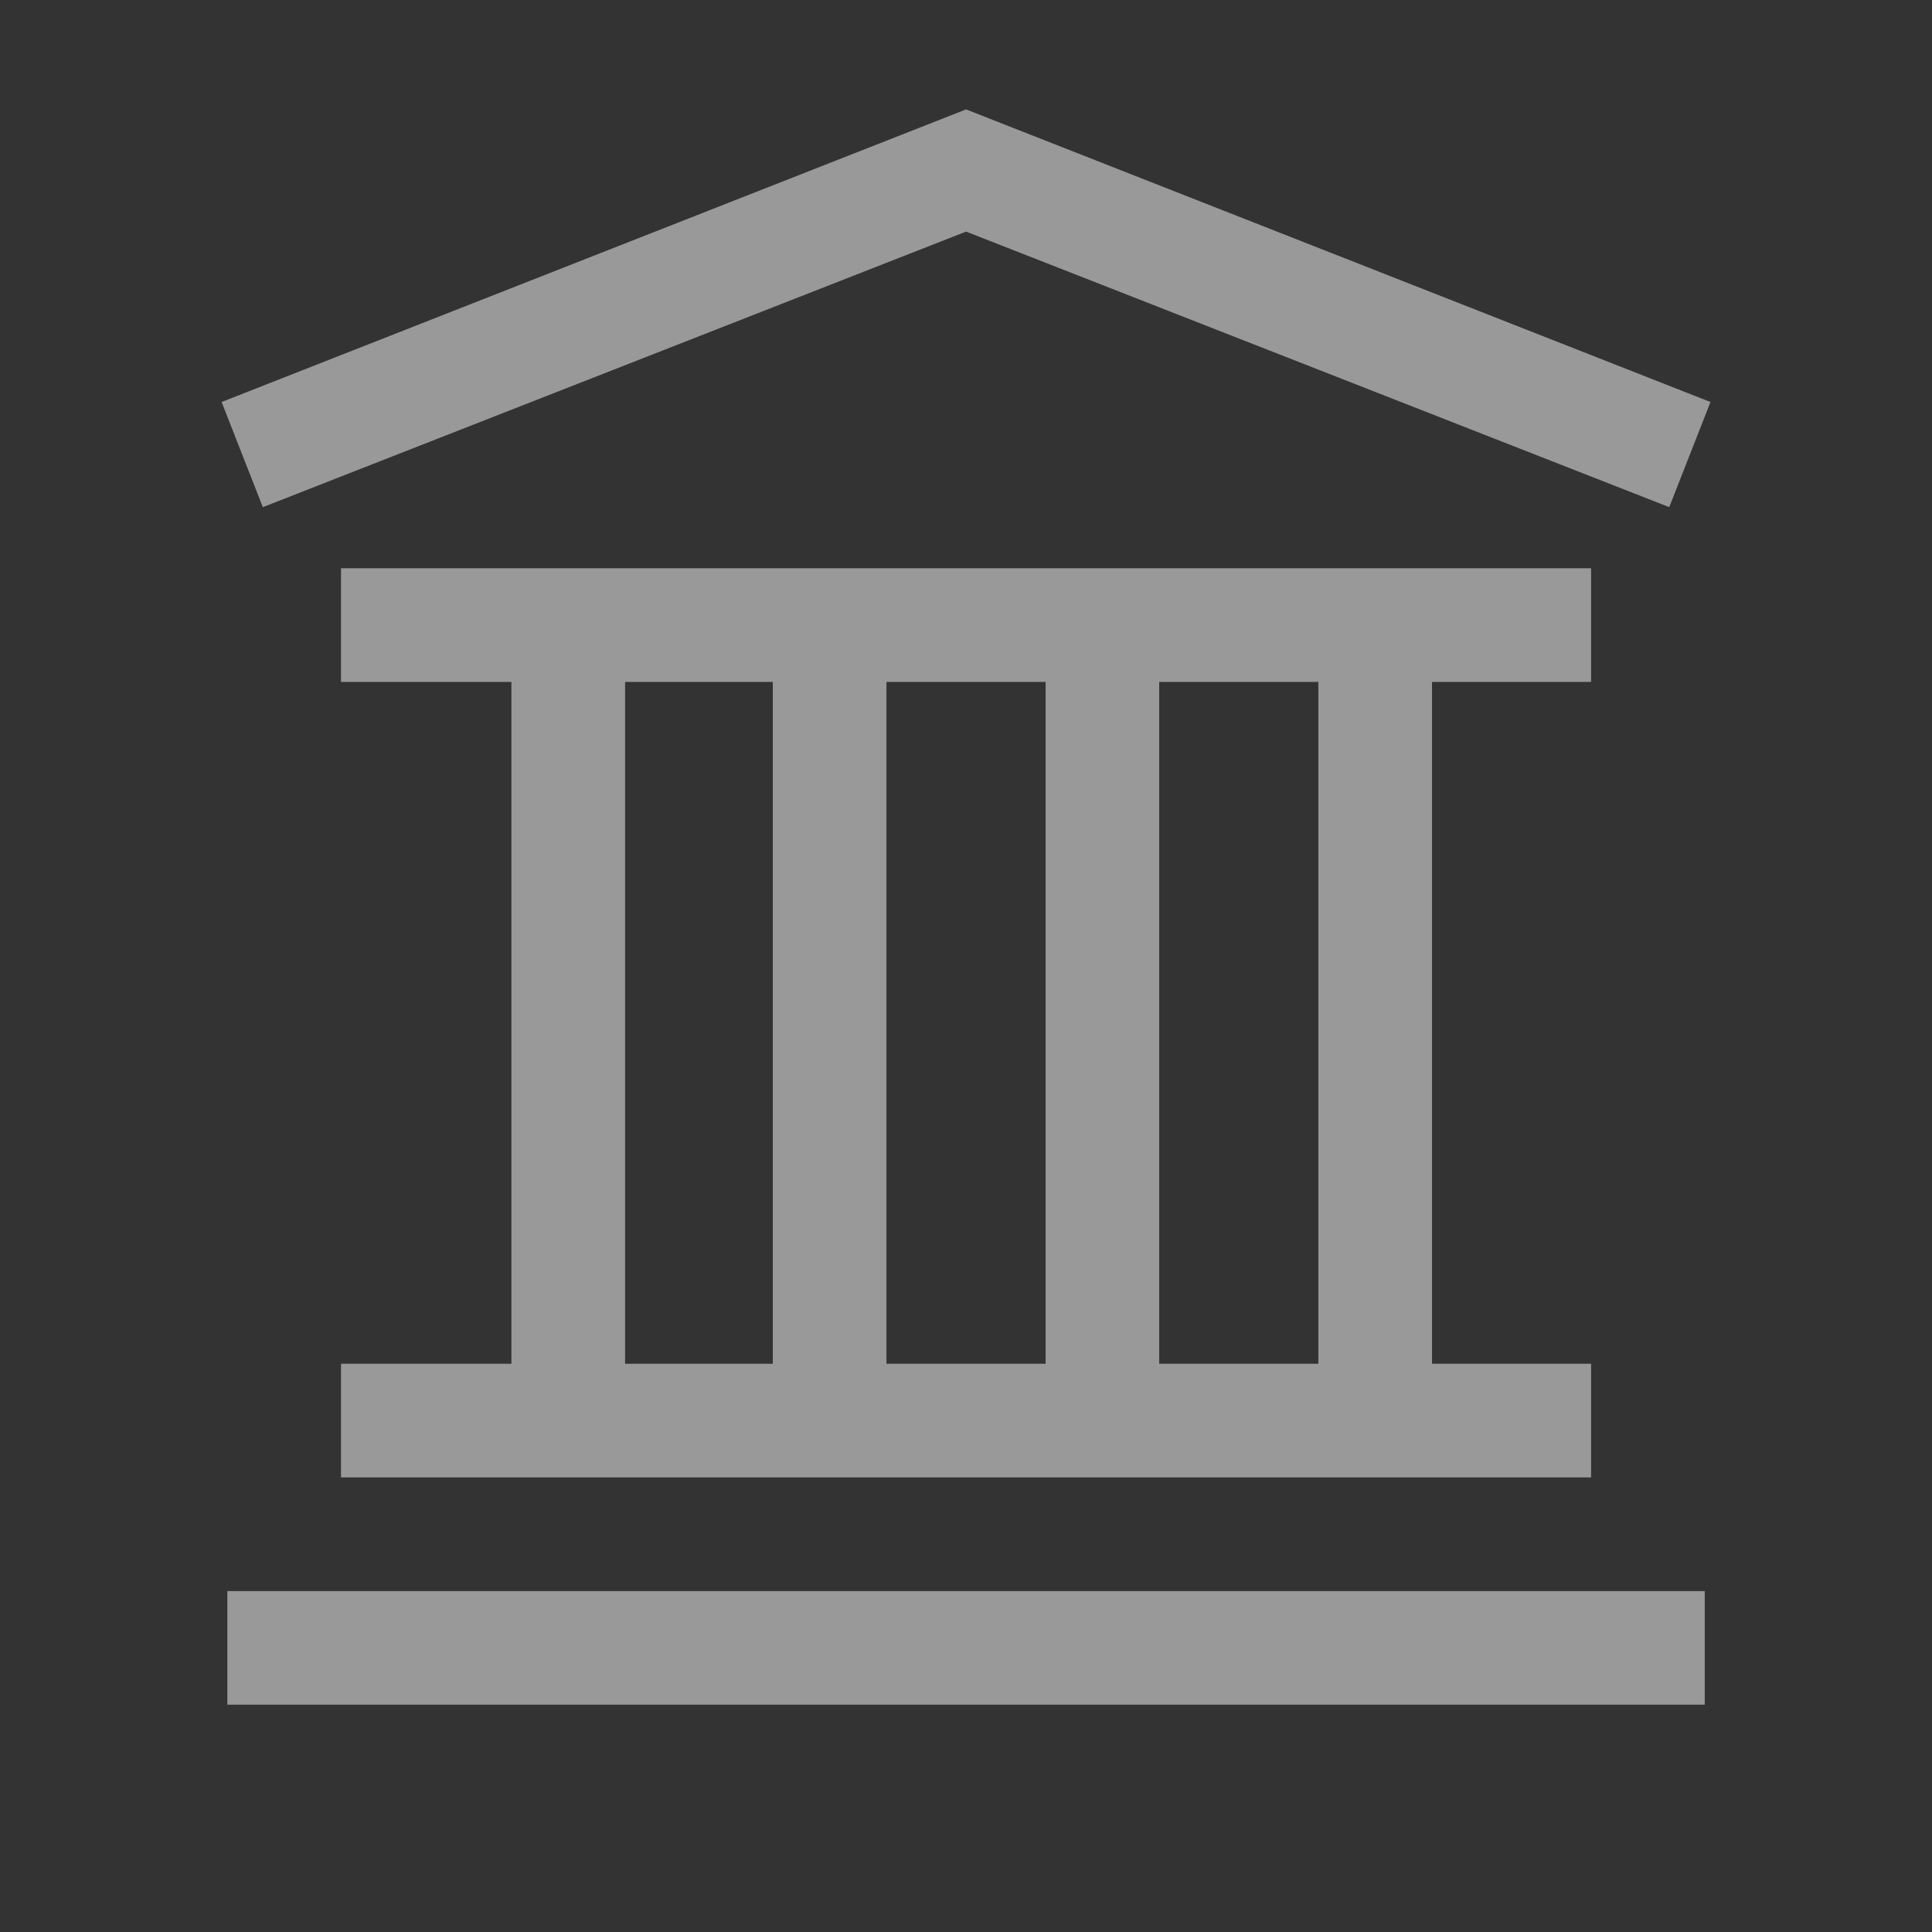 <svg width="24" height="24" viewBox="0 0 24 24" fill="none" xmlns="http://www.w3.org/2000/svg">
<rect x="0" y="0" width="24" height="24" fill="#333333" stroke="none"/>
<g id="Frame" opacity="0.5">
<path id="Vector" d="M21.177 19.765H2.824V21.176H21.177V19.765Z" fill="white"/>
<path id="Vector_2" d="M19.765 8.471V7.059H4.236V8.471H6.353V16.941H4.236V18.353H19.765V16.941H17.789V8.471H19.765ZM12.989 8.471V16.941H11.012V8.471H12.989ZM7.765 8.471H9.6V16.941H7.765V8.471ZM16.377 16.941H14.4V8.471H16.377V16.941Z" fill="white"/>
<path id="Vector_3" d="M12.001 2.877L20.736 6.3L21.248 4.994L12.001 1.359L2.753 4.994L3.265 6.3L12.001 2.877Z" fill="white"/>
</g>
</svg>
